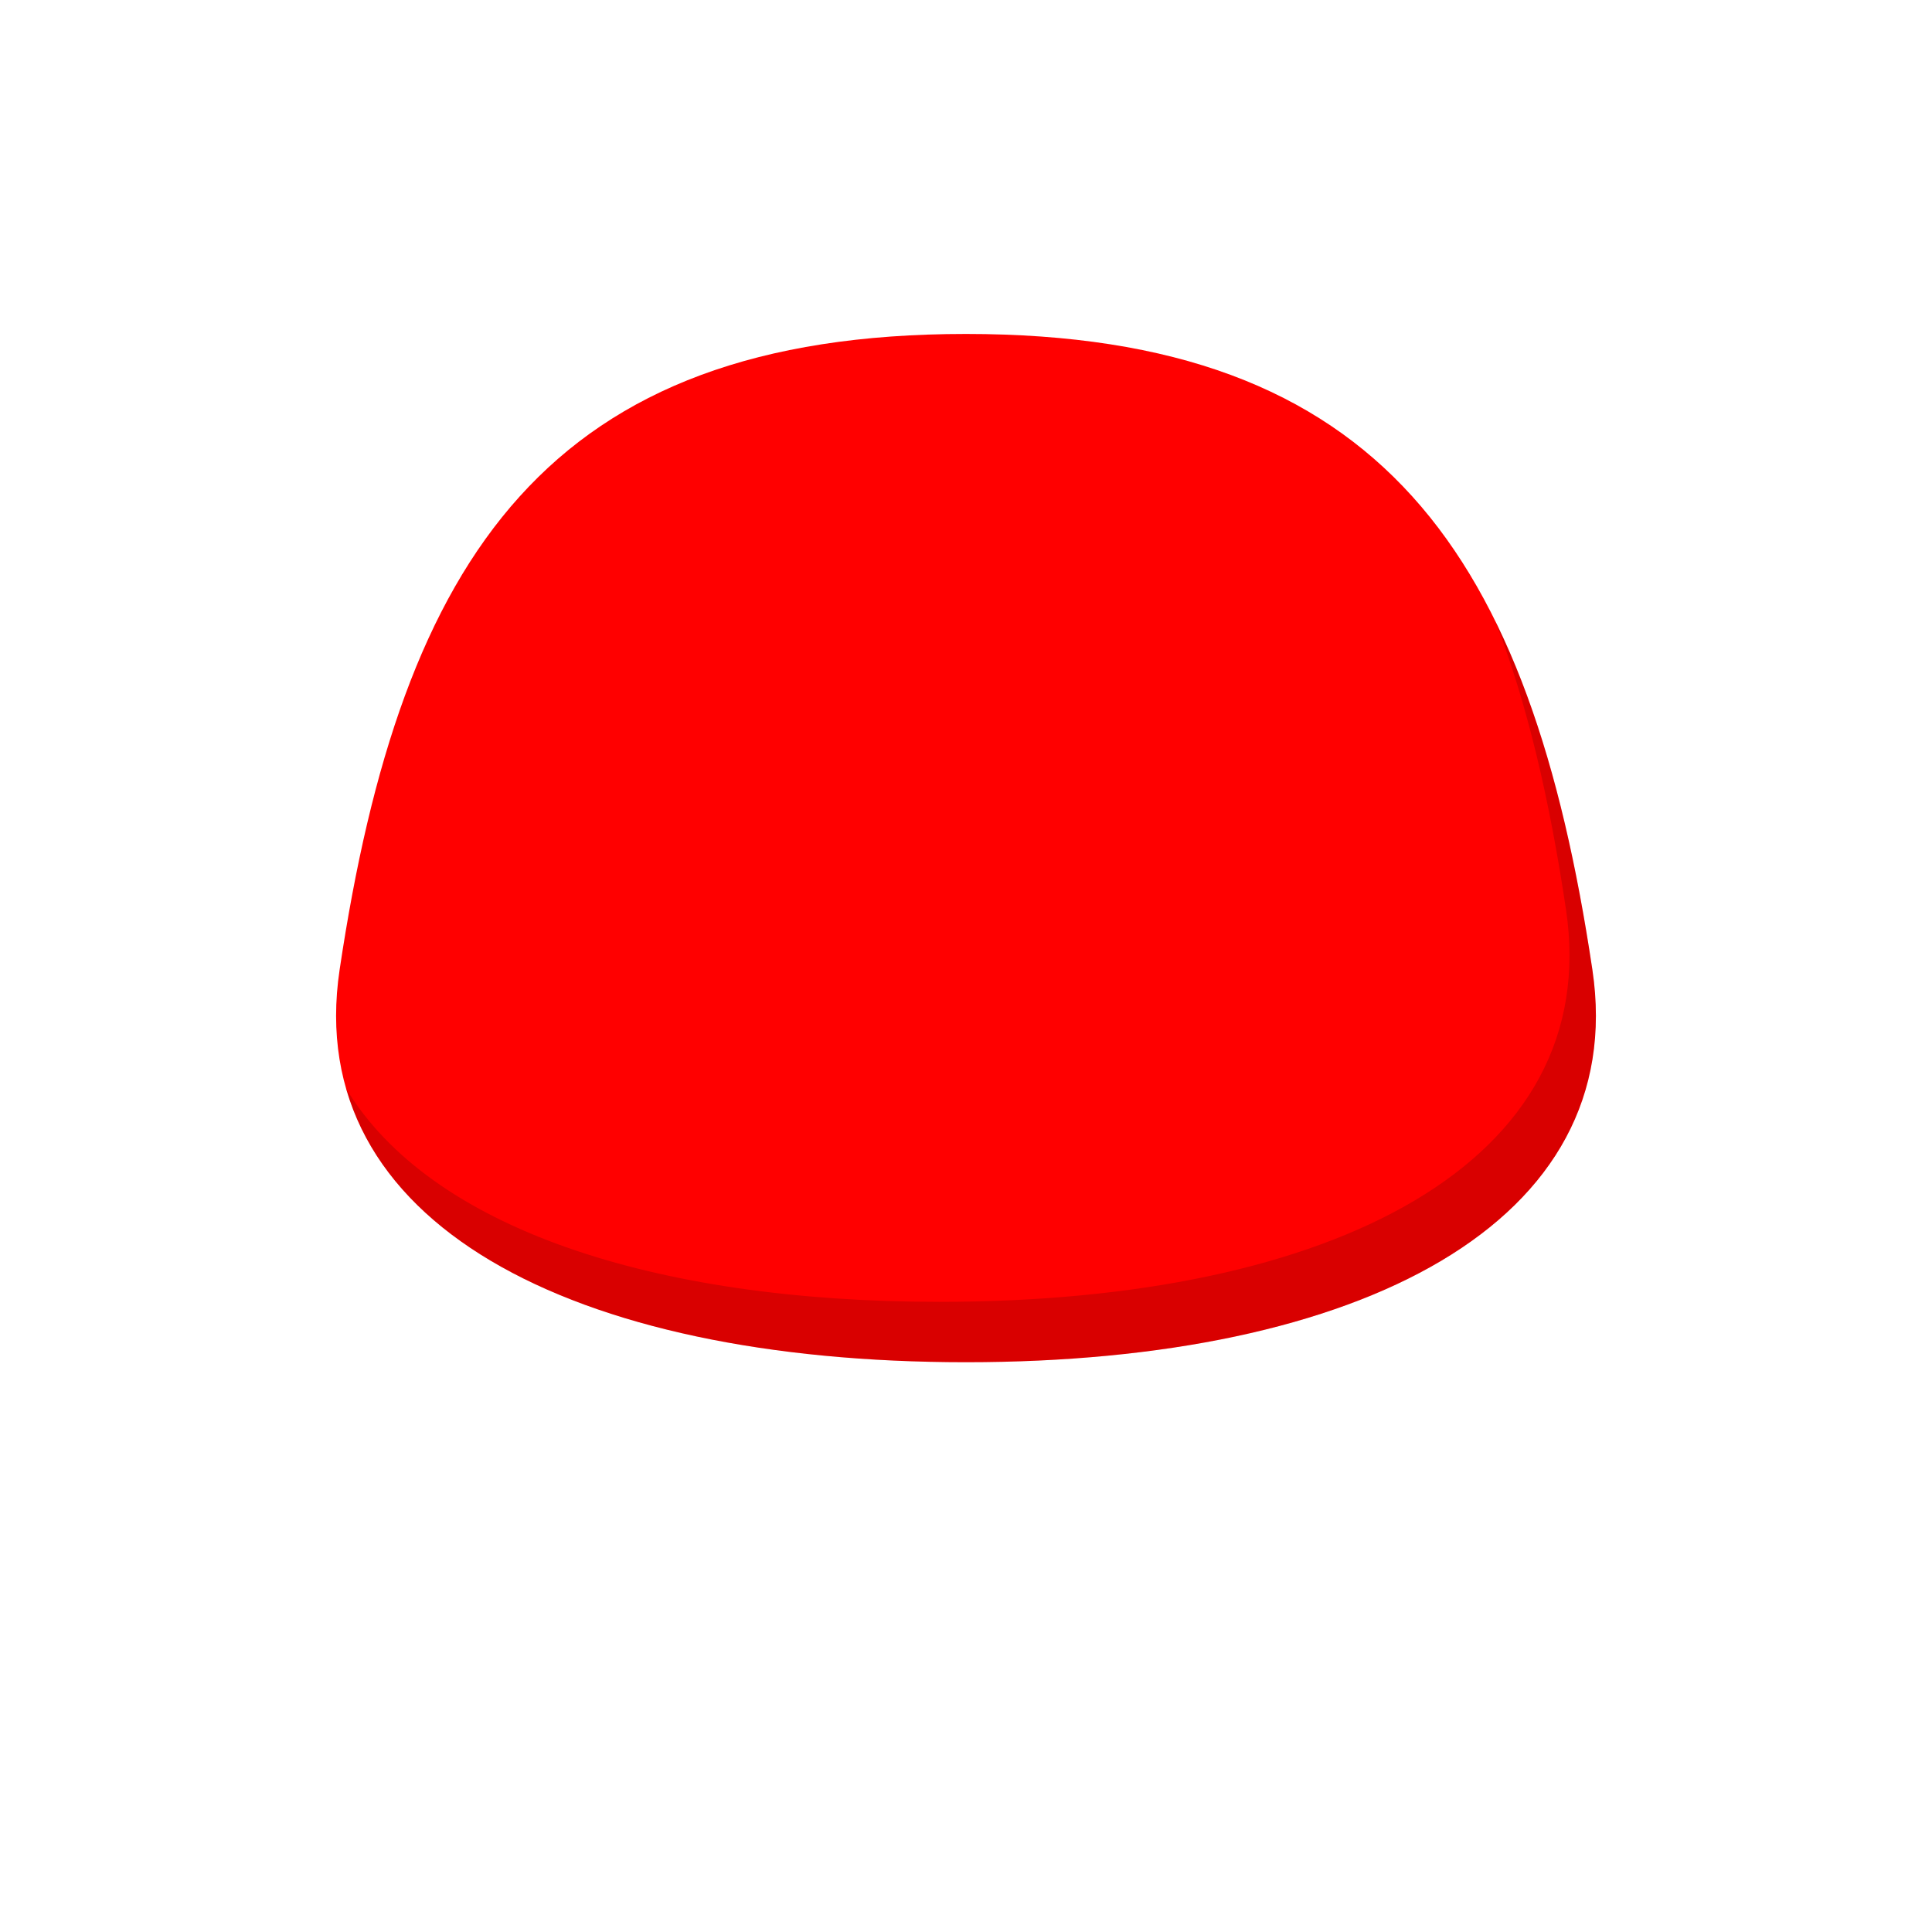 <svg viewBox="0 0 512 512" fill="none" xmlns="http://www.w3.org/2000/svg">
<path fill-rule="evenodd" clip-rule="evenodd" d="M90 257C106.387 147.216 145.5 88.5 256 88.5C366.5 88.5 405.615 147.216 422.001 257C432.001 324 360.501 361 256.001 361C151.501 361 80 324 90 257Z" fill="#FF0000"/>
<path fill-rule="evenodd" clip-rule="evenodd" d="M91.71 288.471C105.206 335.488 169.227 361 256.001 361C360.501 361 432.001 324 422.001 257C416.543 220.429 408.562 189.525 396.261 164.571C404.712 186.36 410.656 211.884 415.002 241C425.002 308 353.502 345 249.002 345C172.647 345 113.91 325.247 91.71 288.471Z" fill="black" fill-opacity="0.15"/>
</svg>

